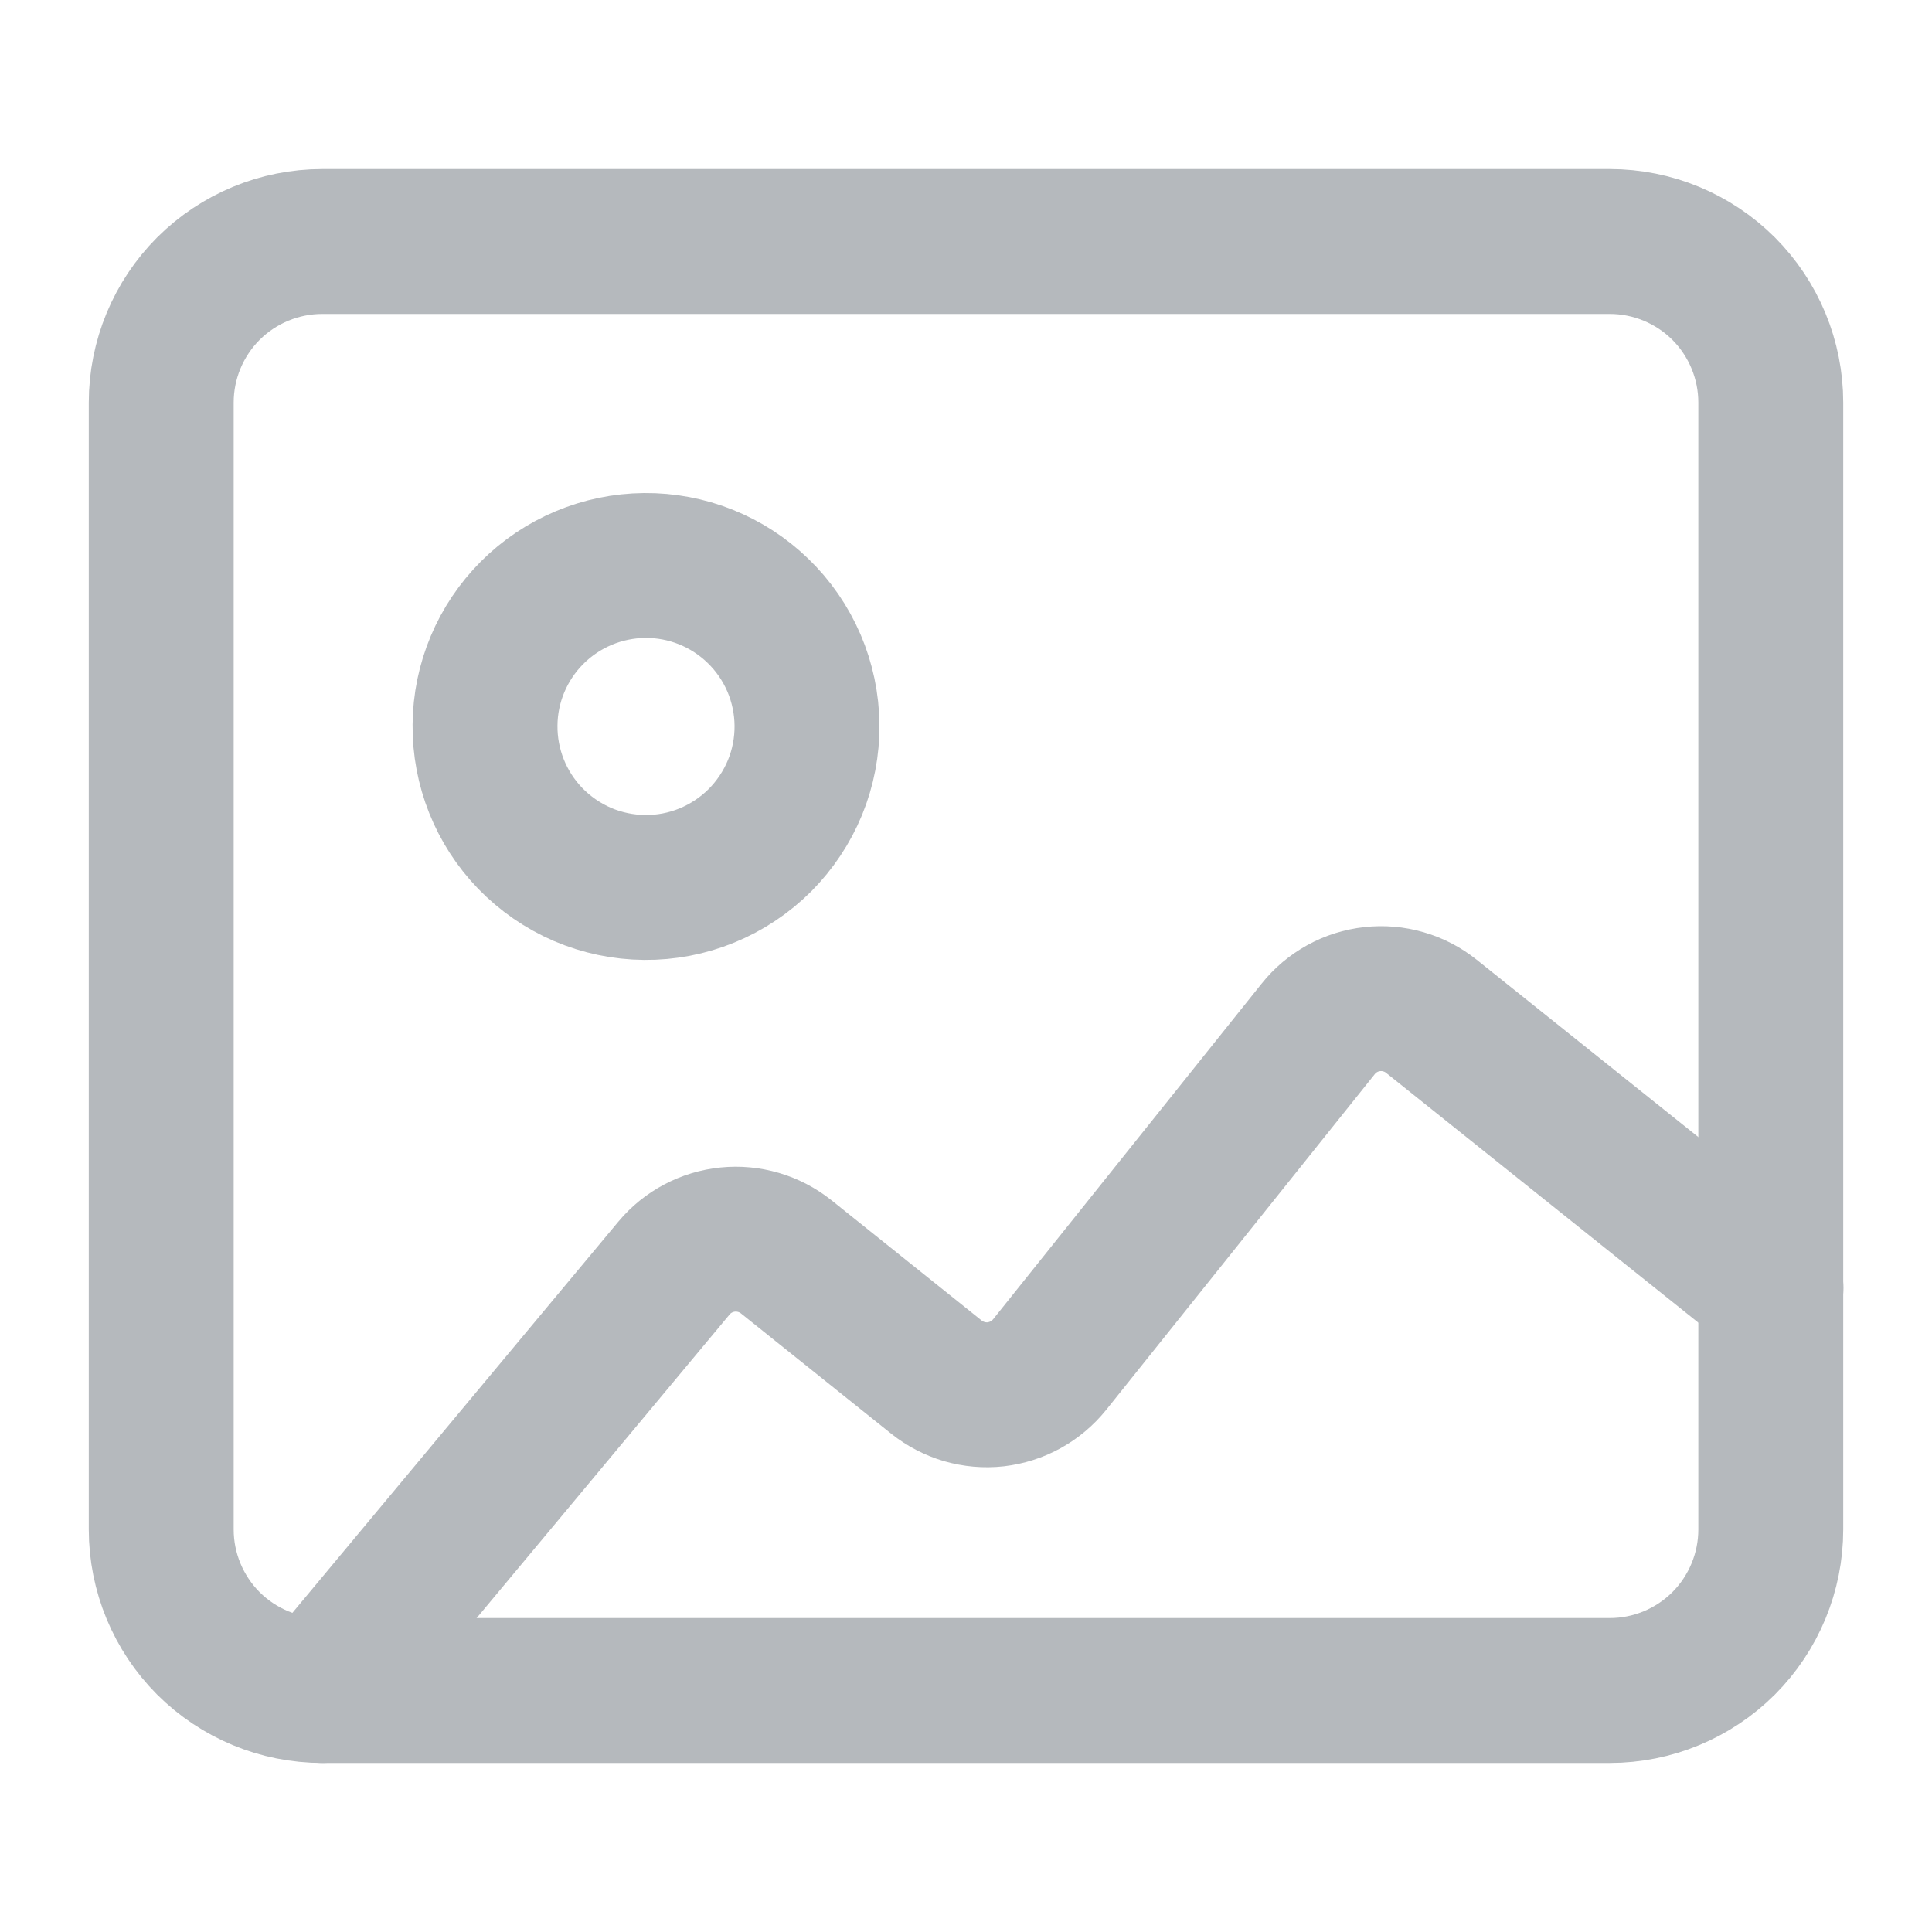 <svg width="20" height="20" viewBox="0 0 20 20" fill="none" xmlns="http://www.w3.org/2000/svg">
<path d="M16.664 17.5H3.336C2.894 17.5 2.47 17.324 2.157 17.012C1.845 16.699 1.669 16.275 1.669 15.833V4.167C1.669 3.725 1.845 3.301 2.157 2.988C2.47 2.676 2.894 2.5 3.336 2.5H16.664C17.106 2.5 17.53 2.676 17.843 2.988C18.155 3.301 18.331 3.725 18.331 4.167V15.833C18.331 16.275 18.155 16.699 17.843 17.012C17.53 17.324 17.106 17.5 16.664 17.5Z" stroke="#B5B9BD" stroke-width="1.5" stroke-linecap="round" stroke-linejoin="round"/>
<path d="M7.845 6.322C8.004 6.475 8.131 6.659 8.219 6.863C8.306 7.066 8.352 7.285 8.354 7.506C8.356 7.727 8.314 7.947 8.23 8.152C8.146 8.356 8.022 8.542 7.866 8.699C7.709 8.855 7.523 8.979 7.318 9.063C7.113 9.147 6.894 9.189 6.673 9.187C6.451 9.185 6.233 9.139 6.029 9.052C5.826 8.964 5.642 8.837 5.488 8.678C5.185 8.364 5.017 7.943 5.021 7.506C5.024 7.069 5.2 6.651 5.509 6.342C5.818 6.033 6.236 5.858 6.673 5.854C7.11 5.85 7.531 6.018 7.845 6.322Z" stroke="#B5B9BD" stroke-width="1.5" stroke-linecap="round" stroke-linejoin="round"/>
<path d="M18.333 13.333L14.818 10.521C14.732 10.452 14.634 10.401 14.529 10.371C14.424 10.34 14.314 10.331 14.205 10.343C14.096 10.355 13.991 10.388 13.895 10.441C13.799 10.494 13.714 10.565 13.646 10.651L10.866 14.126C10.797 14.211 10.713 14.282 10.617 14.335C10.521 14.388 10.416 14.421 10.307 14.434C10.198 14.446 10.088 14.436 9.983 14.406C9.878 14.375 9.78 14.324 9.694 14.256L8.138 13.01C7.967 12.874 7.75 12.81 7.533 12.832C7.316 12.854 7.116 12.96 6.977 13.127L3.333 17.5" stroke="#B5B9BD" stroke-width="1.5" stroke-linecap="round" stroke-linejoin="round"/>
</svg>
